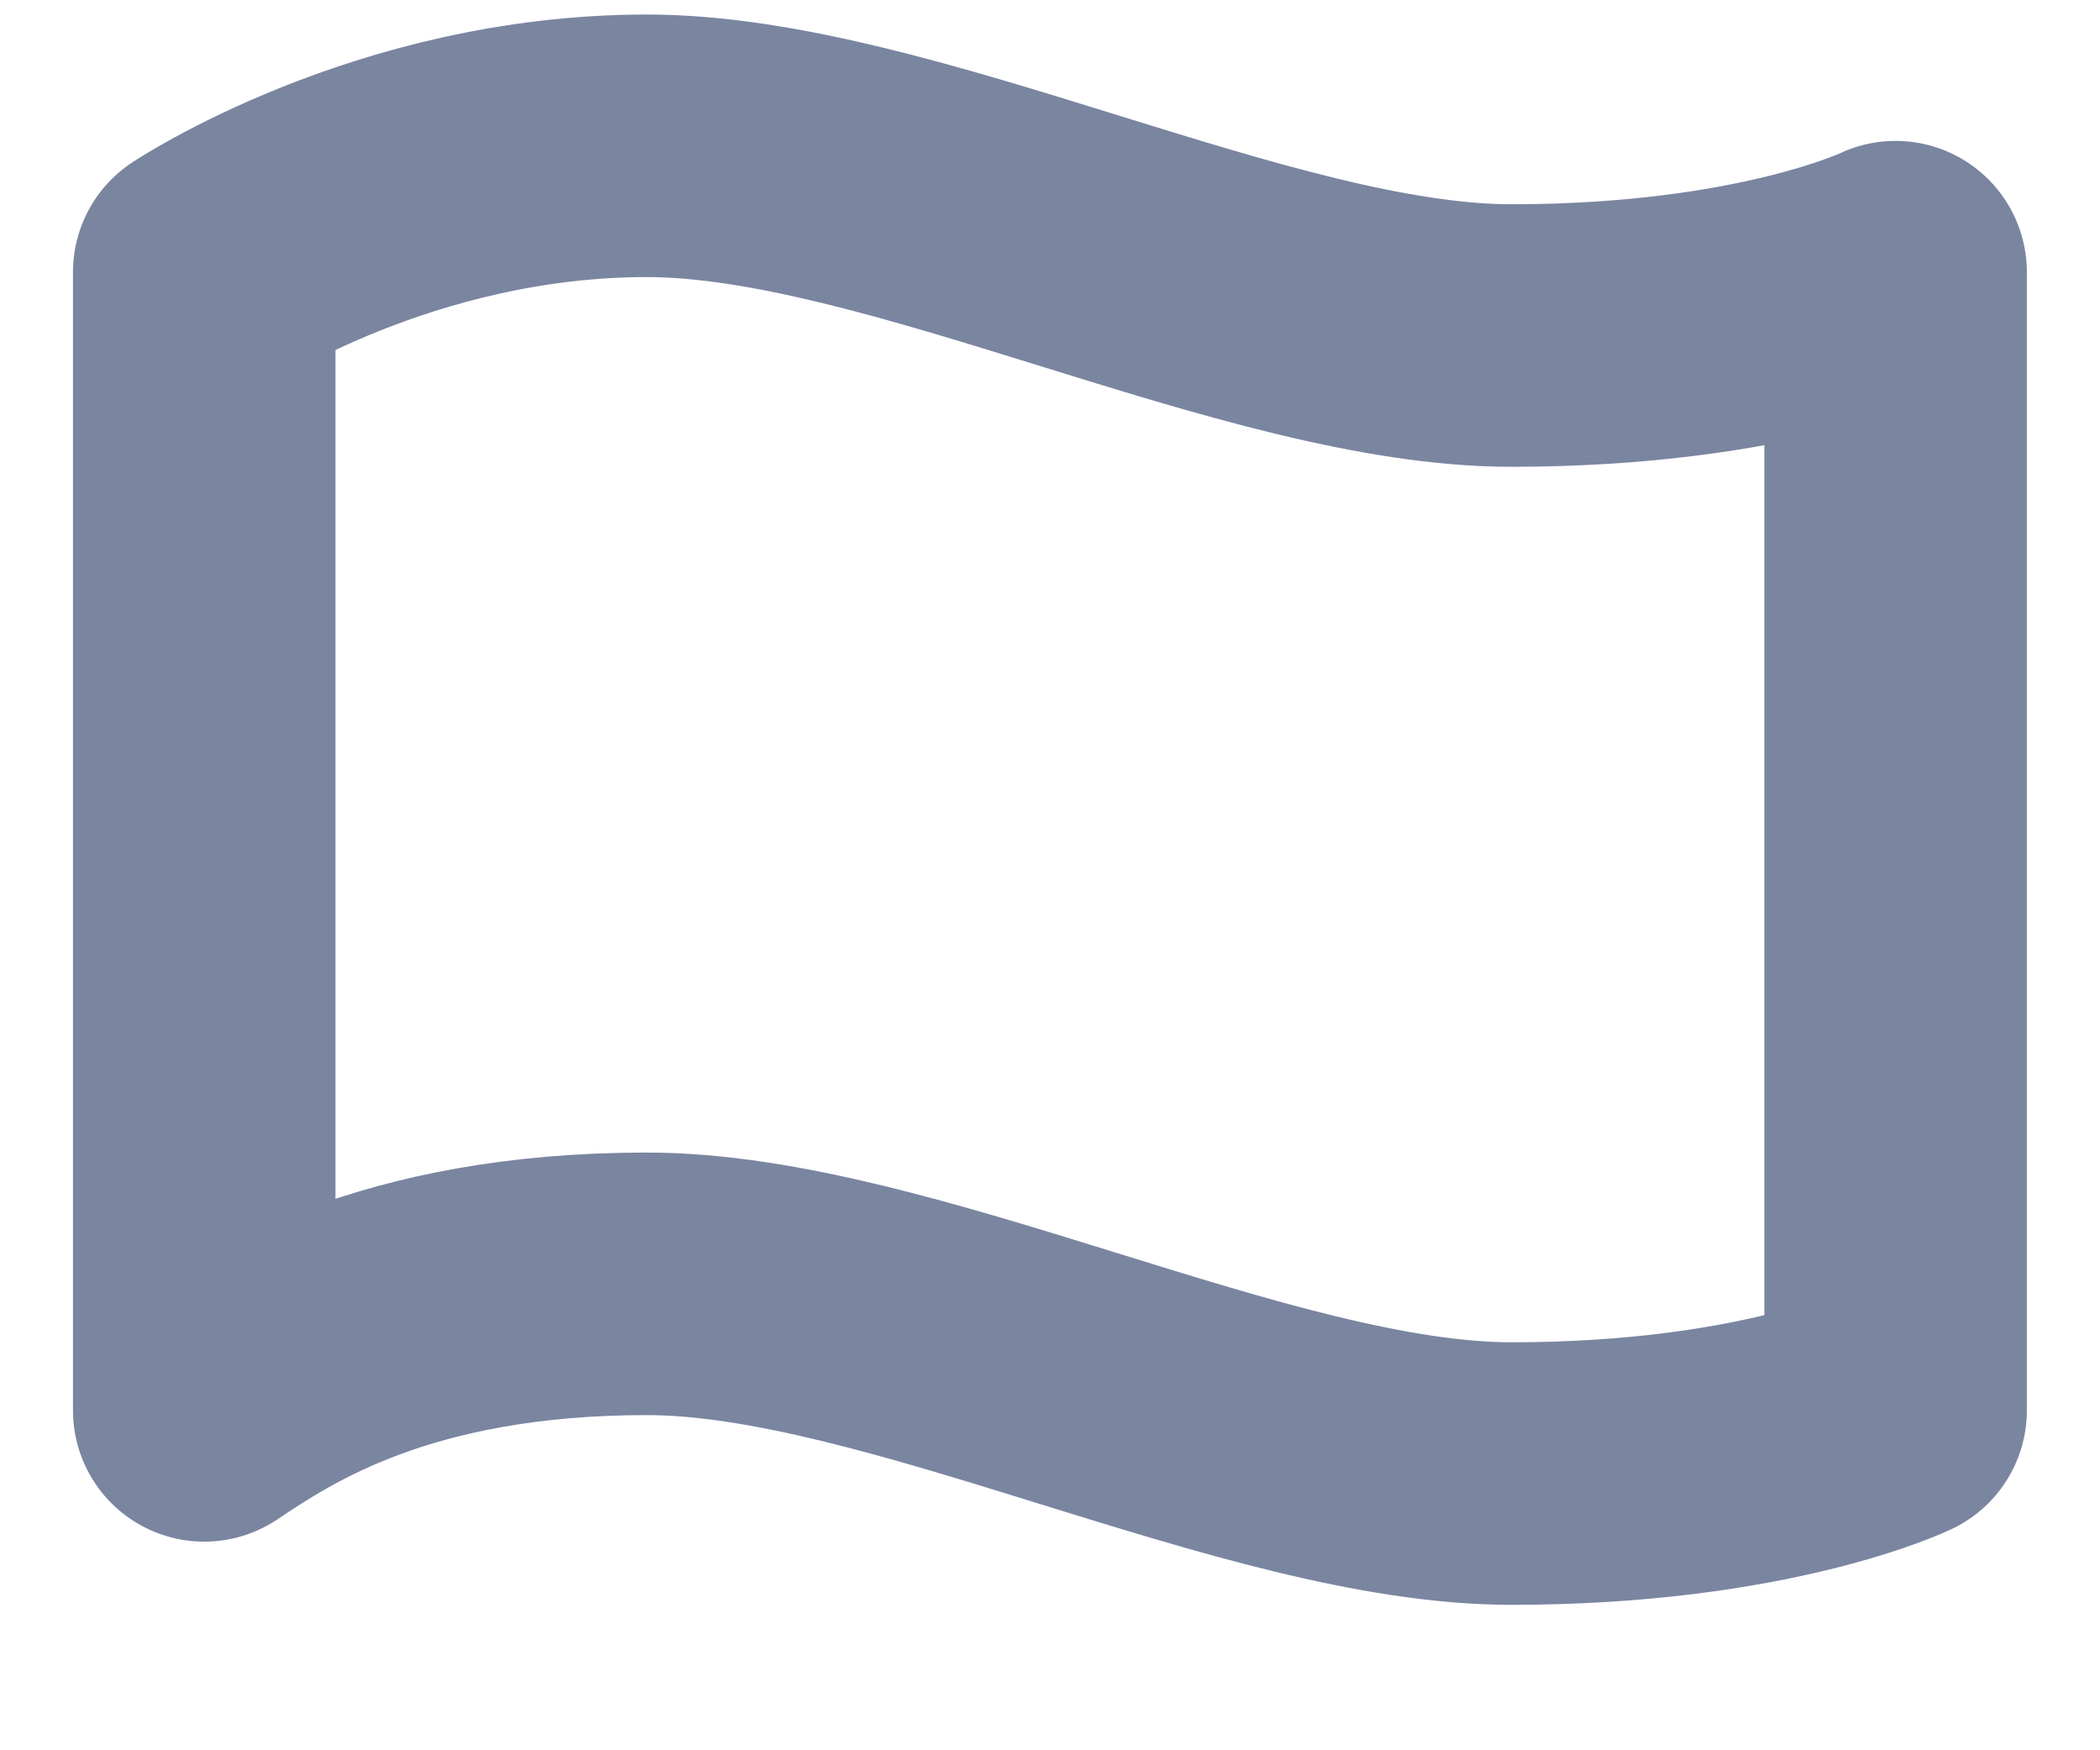 <svg width="12" height="10" viewBox="0 0 12 10" fill="none" xmlns="http://www.w3.org/2000/svg">
<path d="M3.696 0.833C2.251 0.833 1.167 1.555 1.167 1.555V8.058C1.528 7.817 2.251 7.335 3.696 7.335C5.141 7.335 7.191 8.419 8.636 8.419C10.081 8.419 10.832 8.058 10.832 8.058V1.555C10.832 1.555 10.081 1.917 8.636 1.917C7.191 1.917 5.141 0.833 3.696 0.833Z" stroke="#7A85A0" stroke-width="1.5" stroke-linecap="round" stroke-linejoin="round"/>
</svg>
